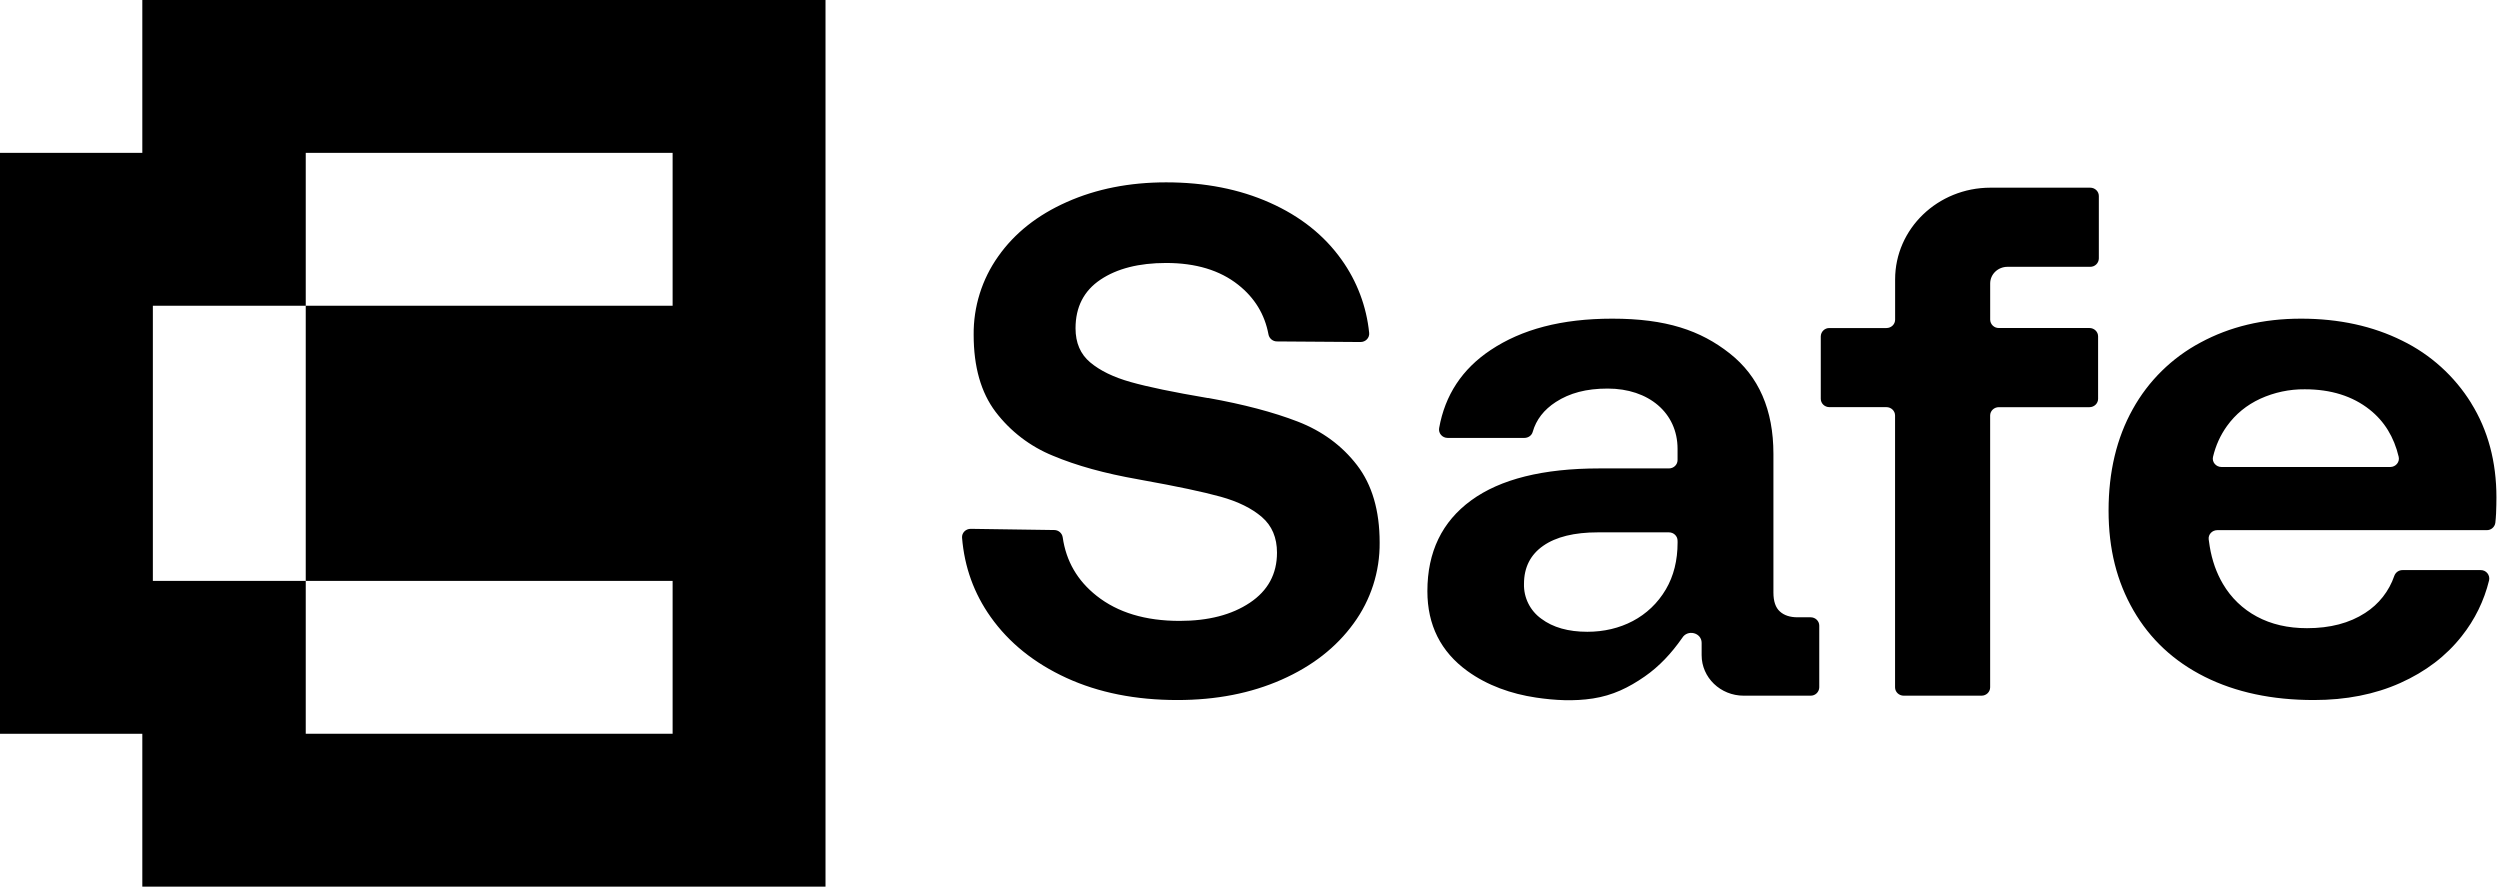 <svg width="84" height="30" viewBox="0 0 84 30" fill="none" xmlns="http://www.w3.org/2000/svg">
<path d="M43.606 14.166C42.786 13.849 41.784 13.585 40.601 13.373H40.576C39.426 13.178 38.564 12.999 37.989 12.836C37.414 12.674 36.962 12.454 36.632 12.177C36.302 11.901 36.138 11.519 36.138 11.031C36.138 10.315 36.418 9.771 36.975 9.397C37.533 9.023 38.268 8.836 39.181 8.836C40.178 8.836 40.985 9.079 41.603 9.568C42.157 10.006 42.496 10.563 42.621 11.237C42.647 11.373 42.766 11.472 42.905 11.472L45.711 11.492C45.883 11.494 46.021 11.352 46.004 11.187C45.916 10.3 45.596 9.451 45.077 8.726C44.493 7.905 43.69 7.266 42.667 6.811C41.645 6.355 40.483 6.127 39.181 6.127C37.947 6.127 36.836 6.347 35.847 6.787C34.857 7.226 34.088 7.835 33.539 8.616C32.993 9.385 32.705 10.308 32.715 11.251C32.715 12.324 32.96 13.186 33.45 13.836C33.948 14.492 34.614 15.002 35.377 15.312C36.171 15.646 37.127 15.91 38.242 16.105L38.369 16.129C39.551 16.341 40.435 16.529 41.019 16.691C41.602 16.854 42.062 17.081 42.401 17.374C42.738 17.666 42.907 18.065 42.907 18.569C42.907 19.285 42.603 19.846 41.995 20.252C41.386 20.659 40.6 20.862 39.636 20.862C38.486 20.862 37.557 20.582 36.847 20.02C36.201 19.51 35.821 18.855 35.707 18.054C35.686 17.913 35.565 17.809 35.423 17.809L32.62 17.769C32.45 17.766 32.312 17.904 32.325 18.068C32.405 19.052 32.725 19.938 33.285 20.728C33.902 21.598 34.751 22.281 35.833 22.778C36.914 23.274 38.157 23.521 39.56 23.521C40.862 23.521 42.028 23.294 43.06 22.838C44.09 22.383 44.898 21.753 45.481 20.948C46.059 20.16 46.366 19.205 46.356 18.228C46.356 17.154 46.102 16.288 45.596 15.629C45.089 14.97 44.425 14.484 43.606 14.166ZM60.837 20.741H60.399C60.145 20.741 59.946 20.676 59.803 20.545C59.659 20.415 59.587 20.204 59.587 19.911V15.251C59.587 13.771 59.097 12.645 58.117 11.873C57.137 11.101 55.982 10.707 54.173 10.707C52.465 10.707 51.131 11.064 50.083 11.763C49.128 12.4 48.553 13.273 48.355 14.384C48.325 14.557 48.46 14.714 48.642 14.714H51.219C51.348 14.714 51.464 14.634 51.498 14.514C51.615 14.102 51.875 13.767 52.276 13.507C52.741 13.207 53.293 13.056 54.02 13.056C55.391 13.056 56.366 13.869 56.366 15.081V15.459C56.366 15.614 56.236 15.739 56.076 15.739H53.741C51.848 15.739 50.411 16.097 49.431 16.813C48.451 17.529 47.96 18.545 47.96 19.863C47.96 21.001 48.408 21.896 49.304 22.546C49.976 23.033 50.78 23.315 51.607 23.438C52.239 23.533 52.888 23.567 53.522 23.469C54.186 23.367 54.725 23.104 55.264 22.729C55.749 22.392 56.154 21.96 56.522 21.434C56.702 21.137 57.175 21.256 57.175 21.6V22.013C57.174 22.765 57.807 23.375 58.588 23.375H60.837C60.994 23.377 61.124 23.252 61.127 23.095V21.02C61.127 20.866 60.997 20.741 60.837 20.741ZM56.367 18.228C56.367 18.83 56.236 19.354 55.974 19.801C55.424 20.739 54.442 21.228 53.336 21.228C52.694 21.228 52.178 21.082 51.789 20.79C51.412 20.521 51.193 20.081 51.206 19.618C51.206 19.066 51.422 18.638 51.853 18.338C52.283 18.038 52.896 17.887 53.691 17.887H56.076C56.236 17.887 56.366 18.012 56.366 18.167L56.367 18.228ZM70.231 6.306H66.879C65.109 6.306 63.676 7.686 63.676 9.388V10.742C63.676 10.897 63.546 11.022 63.385 11.022H61.469C61.312 11.019 61.181 11.144 61.178 11.302V13.4C61.178 13.555 61.308 13.68 61.468 13.68H63.384C63.544 13.68 63.674 13.806 63.674 13.96V23.095C63.674 23.25 63.804 23.375 63.966 23.375H66.579C66.739 23.375 66.869 23.25 66.869 23.095V13.961C66.869 13.806 67 13.681 67.161 13.681H70.206C70.366 13.681 70.496 13.555 70.496 13.401V11.301C70.496 11.147 70.366 11.021 70.206 11.021H67.161C67.004 11.024 66.873 10.899 66.87 10.741V9.525C66.87 9.215 67.13 8.965 67.452 8.965H70.231C70.388 8.967 70.518 8.842 70.521 8.685V6.586C70.521 6.431 70.391 6.306 70.231 6.306ZM83.032 13.544C82.472 12.64 81.668 11.912 80.712 11.446C79.731 10.958 78.598 10.707 77.314 10.707C76.03 10.707 74.921 10.979 73.941 11.507C72.979 12.018 72.186 12.797 71.659 13.751C71.119 14.719 70.848 15.853 70.848 17.155C70.848 18.455 71.127 19.541 71.684 20.509C72.243 21.477 73.041 22.221 74.08 22.741C75.12 23.261 76.341 23.521 77.745 23.521C78.826 23.521 79.795 23.331 80.648 22.949C81.501 22.567 82.19 22.042 82.714 21.375C83.153 20.824 83.466 20.185 83.633 19.501C83.673 19.321 83.534 19.151 83.349 19.155H80.725C80.601 19.154 80.491 19.232 80.449 19.348C80.273 19.863 79.928 20.302 79.469 20.595C78.944 20.936 78.294 21.107 77.516 21.107C76.874 21.107 76.312 20.977 75.83 20.717C75.356 20.464 74.961 20.083 74.69 19.619C74.58 19.433 74.49 19.236 74.417 19.033C74.341 18.815 74.284 18.591 74.247 18.363C74.234 18.283 74.222 18.203 74.212 18.123C74.192 17.958 74.328 17.813 74.502 17.813H83.553C83.698 17.817 83.822 17.711 83.843 17.568C83.855 17.465 83.863 17.36 83.868 17.252C83.876 17.057 83.88 16.878 83.88 16.716C83.88 15.513 83.597 14.456 83.031 13.545L83.032 13.544ZM80.312 15.691H74.642C74.457 15.691 74.316 15.525 74.357 15.351C74.448 14.967 74.605 14.622 74.828 14.312C75.115 13.914 75.488 13.609 75.944 13.398C76.413 13.184 76.924 13.075 77.44 13.08C78.319 13.08 79.046 13.308 79.62 13.763C80.114 14.154 80.439 14.683 80.596 15.349C80.637 15.524 80.498 15.691 80.312 15.691Z" fill="black"/>
<path fill-rule="evenodd" clip-rule="evenodd" d="M4.782 0V5.136H0V24.655H4.782V29.791H27.737V0H4.782ZM22.6 5.136H10.273V10.273H5.136V19.518H10.273V24.654H22.6V19.518H10.273V10.273H22.6V5.136Z" fill="black"/>
</svg>
